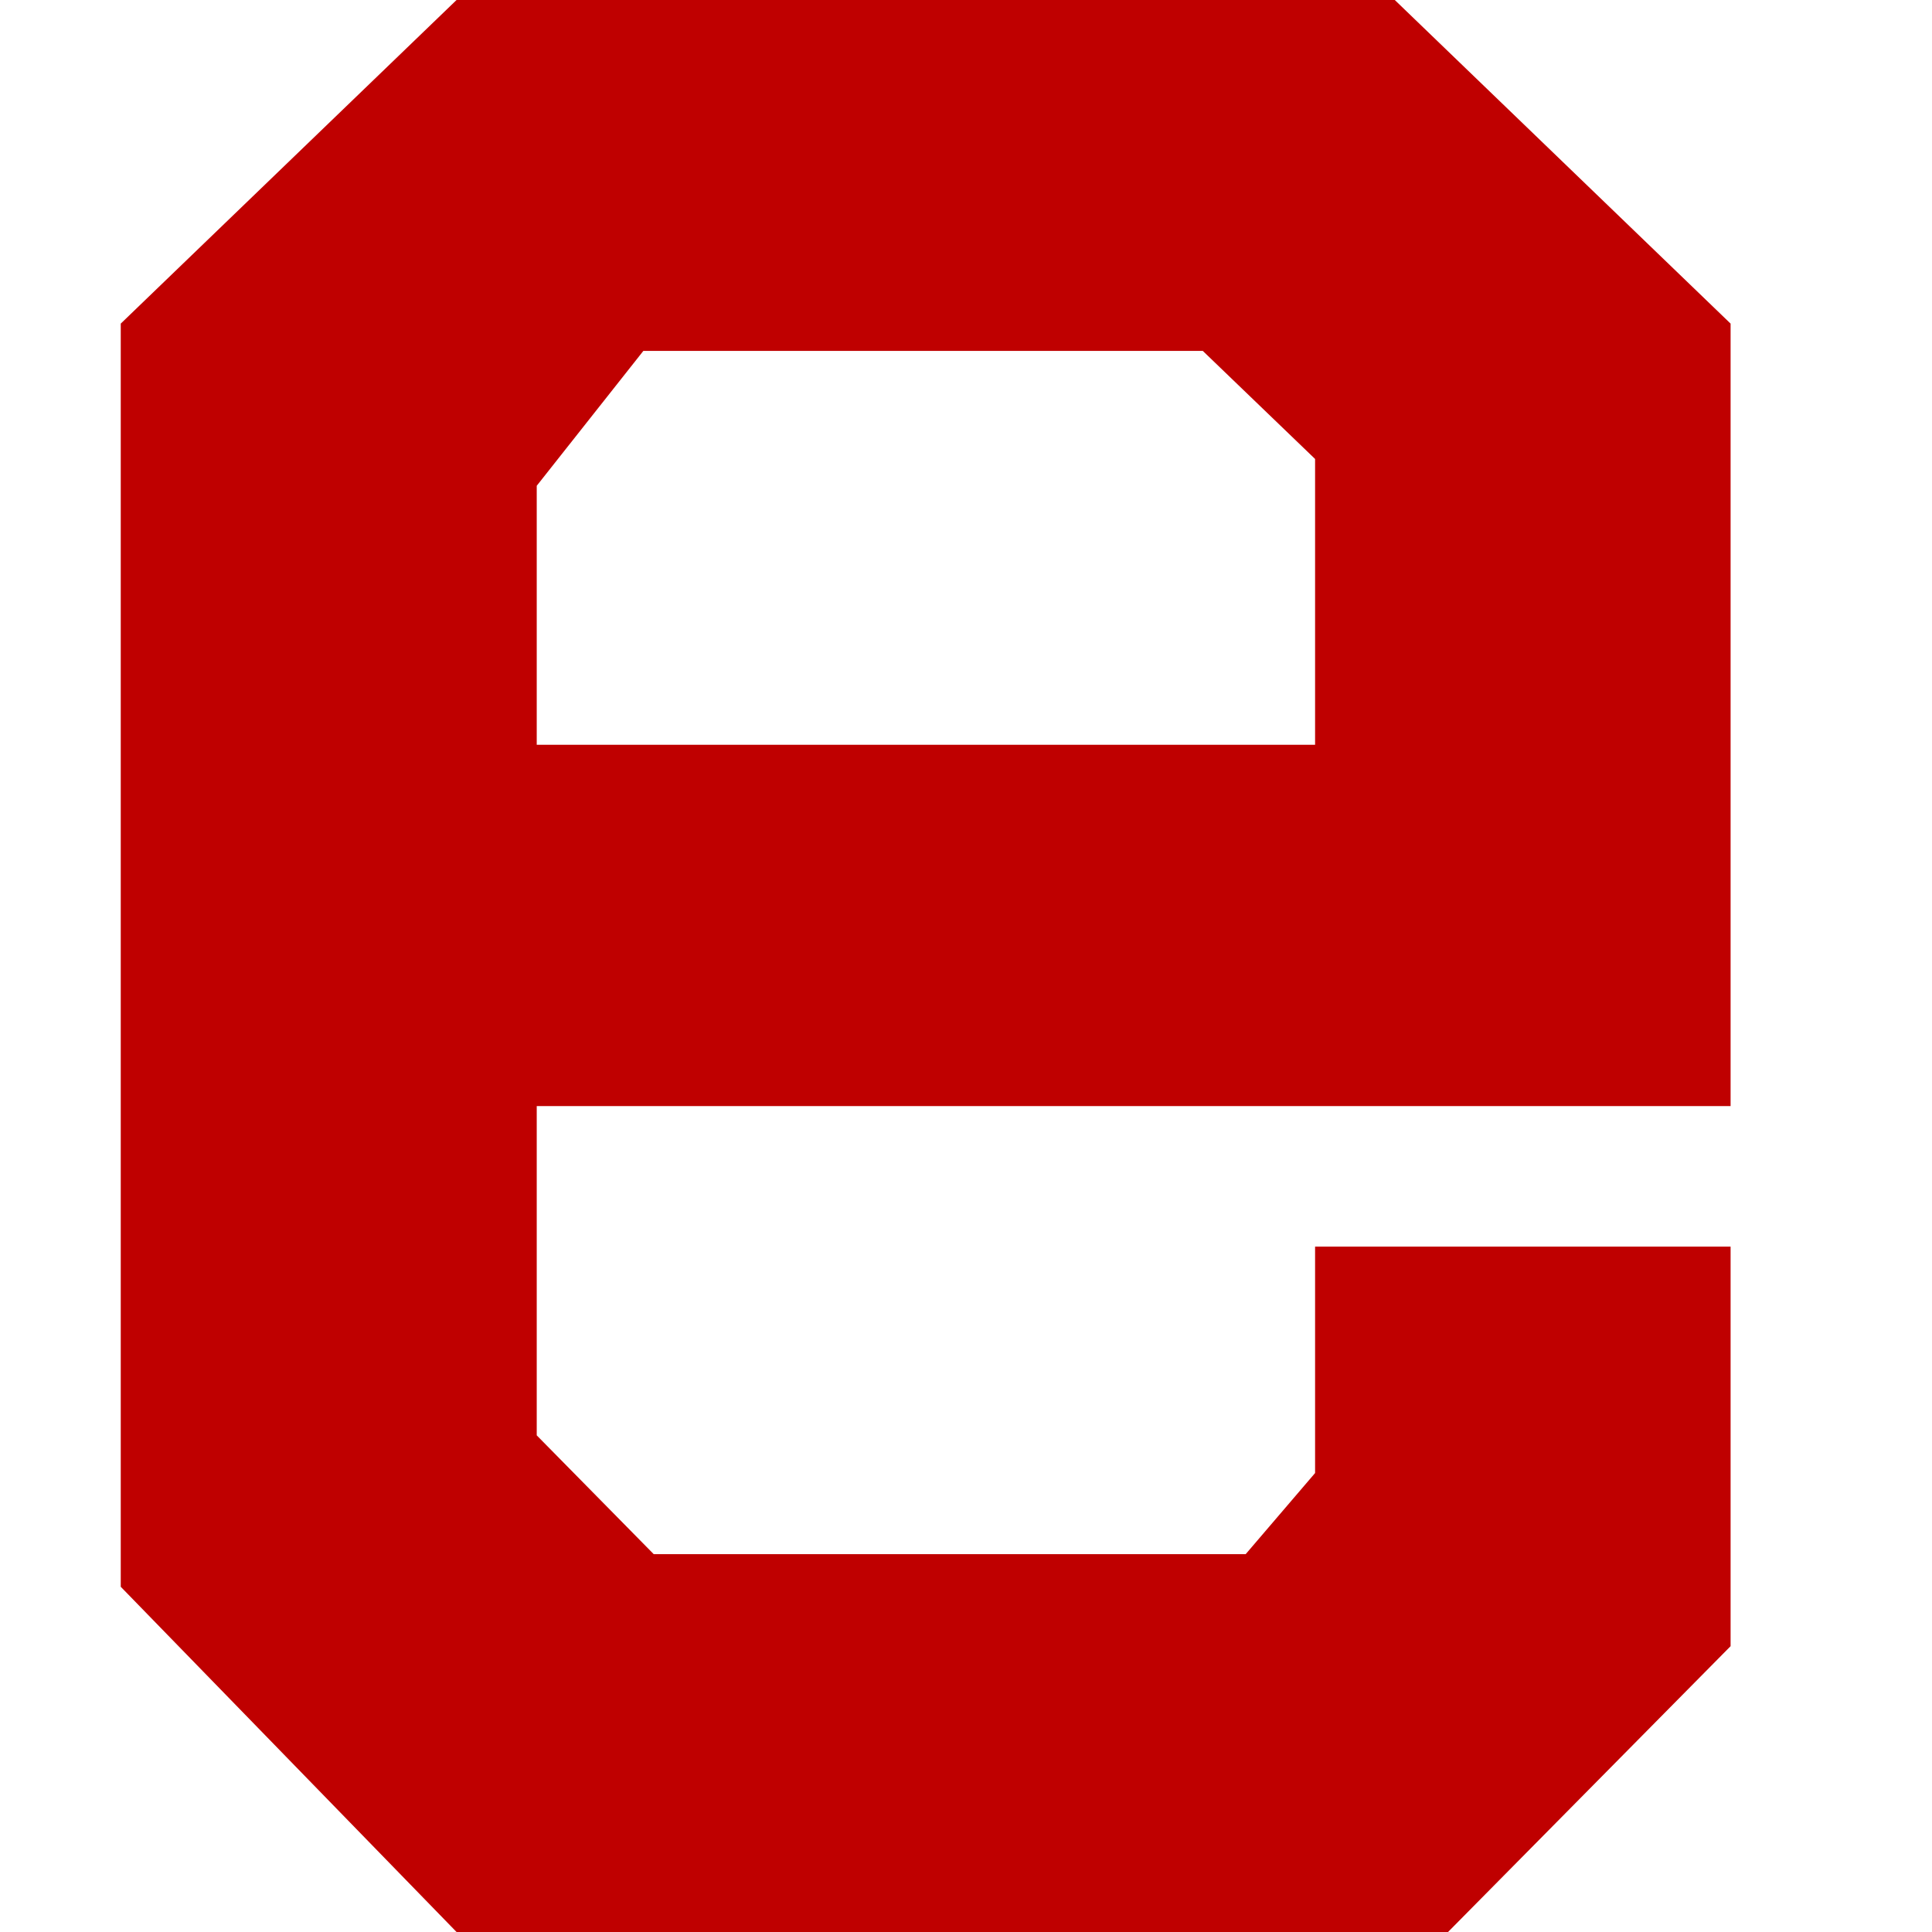 
<svg xmlns="http://www.w3.org/2000/svg" xmlns:xlink="http://www.w3.org/1999/xlink" width="16px" height="16px" viewBox="0 0 16 16" version="1.1">
<g id="surface1">
<path style=" stroke:none;fill-rule:evenodd;fill:#bf0000;fill-opacity:1;" d="M 4.445 9.16 L 14.332 9.16 L 14.332 2.68 L 11.551 0 L 3.781 0 L 1 2.68 L 1 13.141 L 3.781 16 L 11.992 16 L 14.332 13.633 L 14.332 10.324 L 10.891 10.324 L 10.891 12.199 L 10.316 12.871 L 5.414 12.871 L 4.445 11.887 Z M 4.445 6.168 L 10.891 6.168 L 10.891 3.801 L 9.961 2.906 L 5.328 2.906 L 4.445 4.023 Z M 4.445 6.168 "/>
</g>
</svg>
